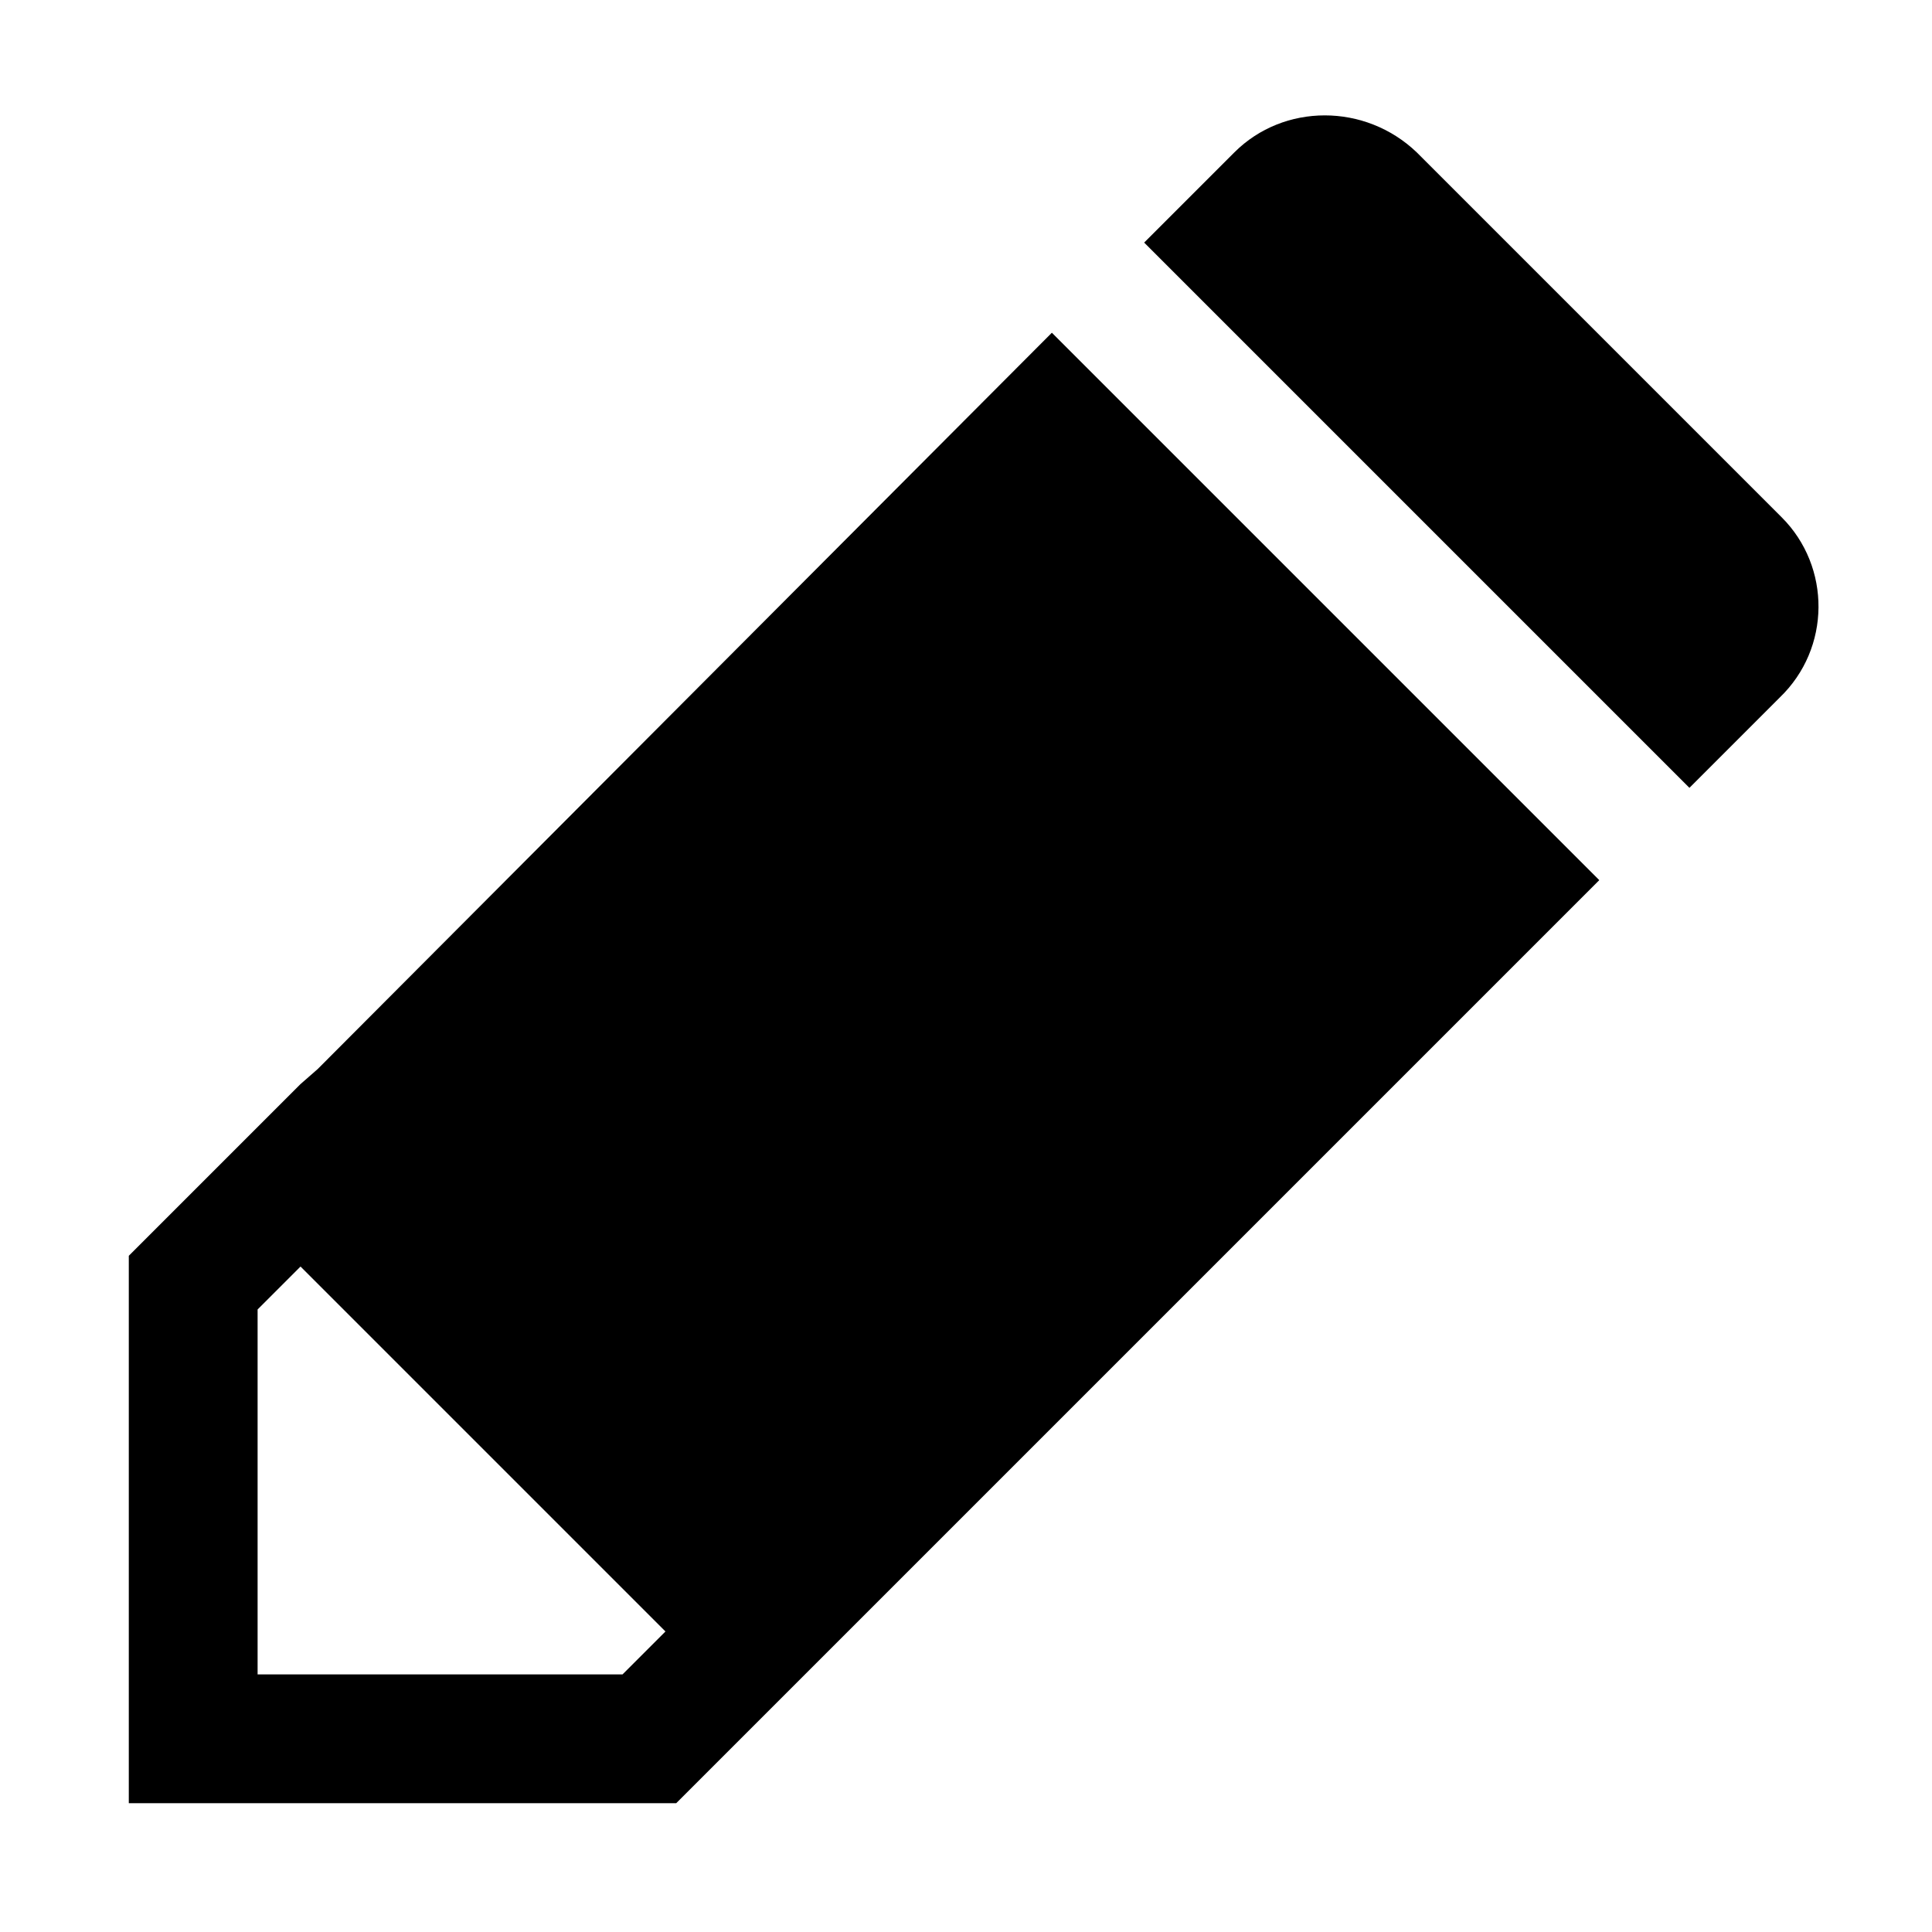 <?xml version="1.0" encoding="utf-8"?>
<!-- Generator: Adobe Illustrator 21.0.0, SVG Export Plug-In . SVG Version: 6.00 Build 0)  -->
<svg version="1.1" id="圖層_1" xmlns="http://www.w3.org/2000/svg" xmlns:xlink="http://www.w3.org/1999/xlink" x="0px" y="0px"
	 viewBox="0 0 90 90" enable-background="new 0 0 90 90" xml:space="preserve">
<path d="M14.8,49.8L14,50.5l-1.7,1.7L10.5,54l-0.8,0.8l-2,2L6,58.5V61v2v9v6v6h6h6h9h2h2.5l1.8-1.8l2-2l0.8-0.8l4.2-4.2L74.5,41
	L49,15.5L14.8,49.8z M29,78h-2h-9h-6v-6v-9v-2l2-2l17,17L29,78z M82.9,32.5L82.9,32.5l-4.2,4.2L53.3,11.3l4.2-4.2l0,0
	c2.3-2.3,6.1-2.3,8.5,0l17,17l0,0C85.3,26.4,85.3,30.2,82.9,32.5z"/>
</svg>
